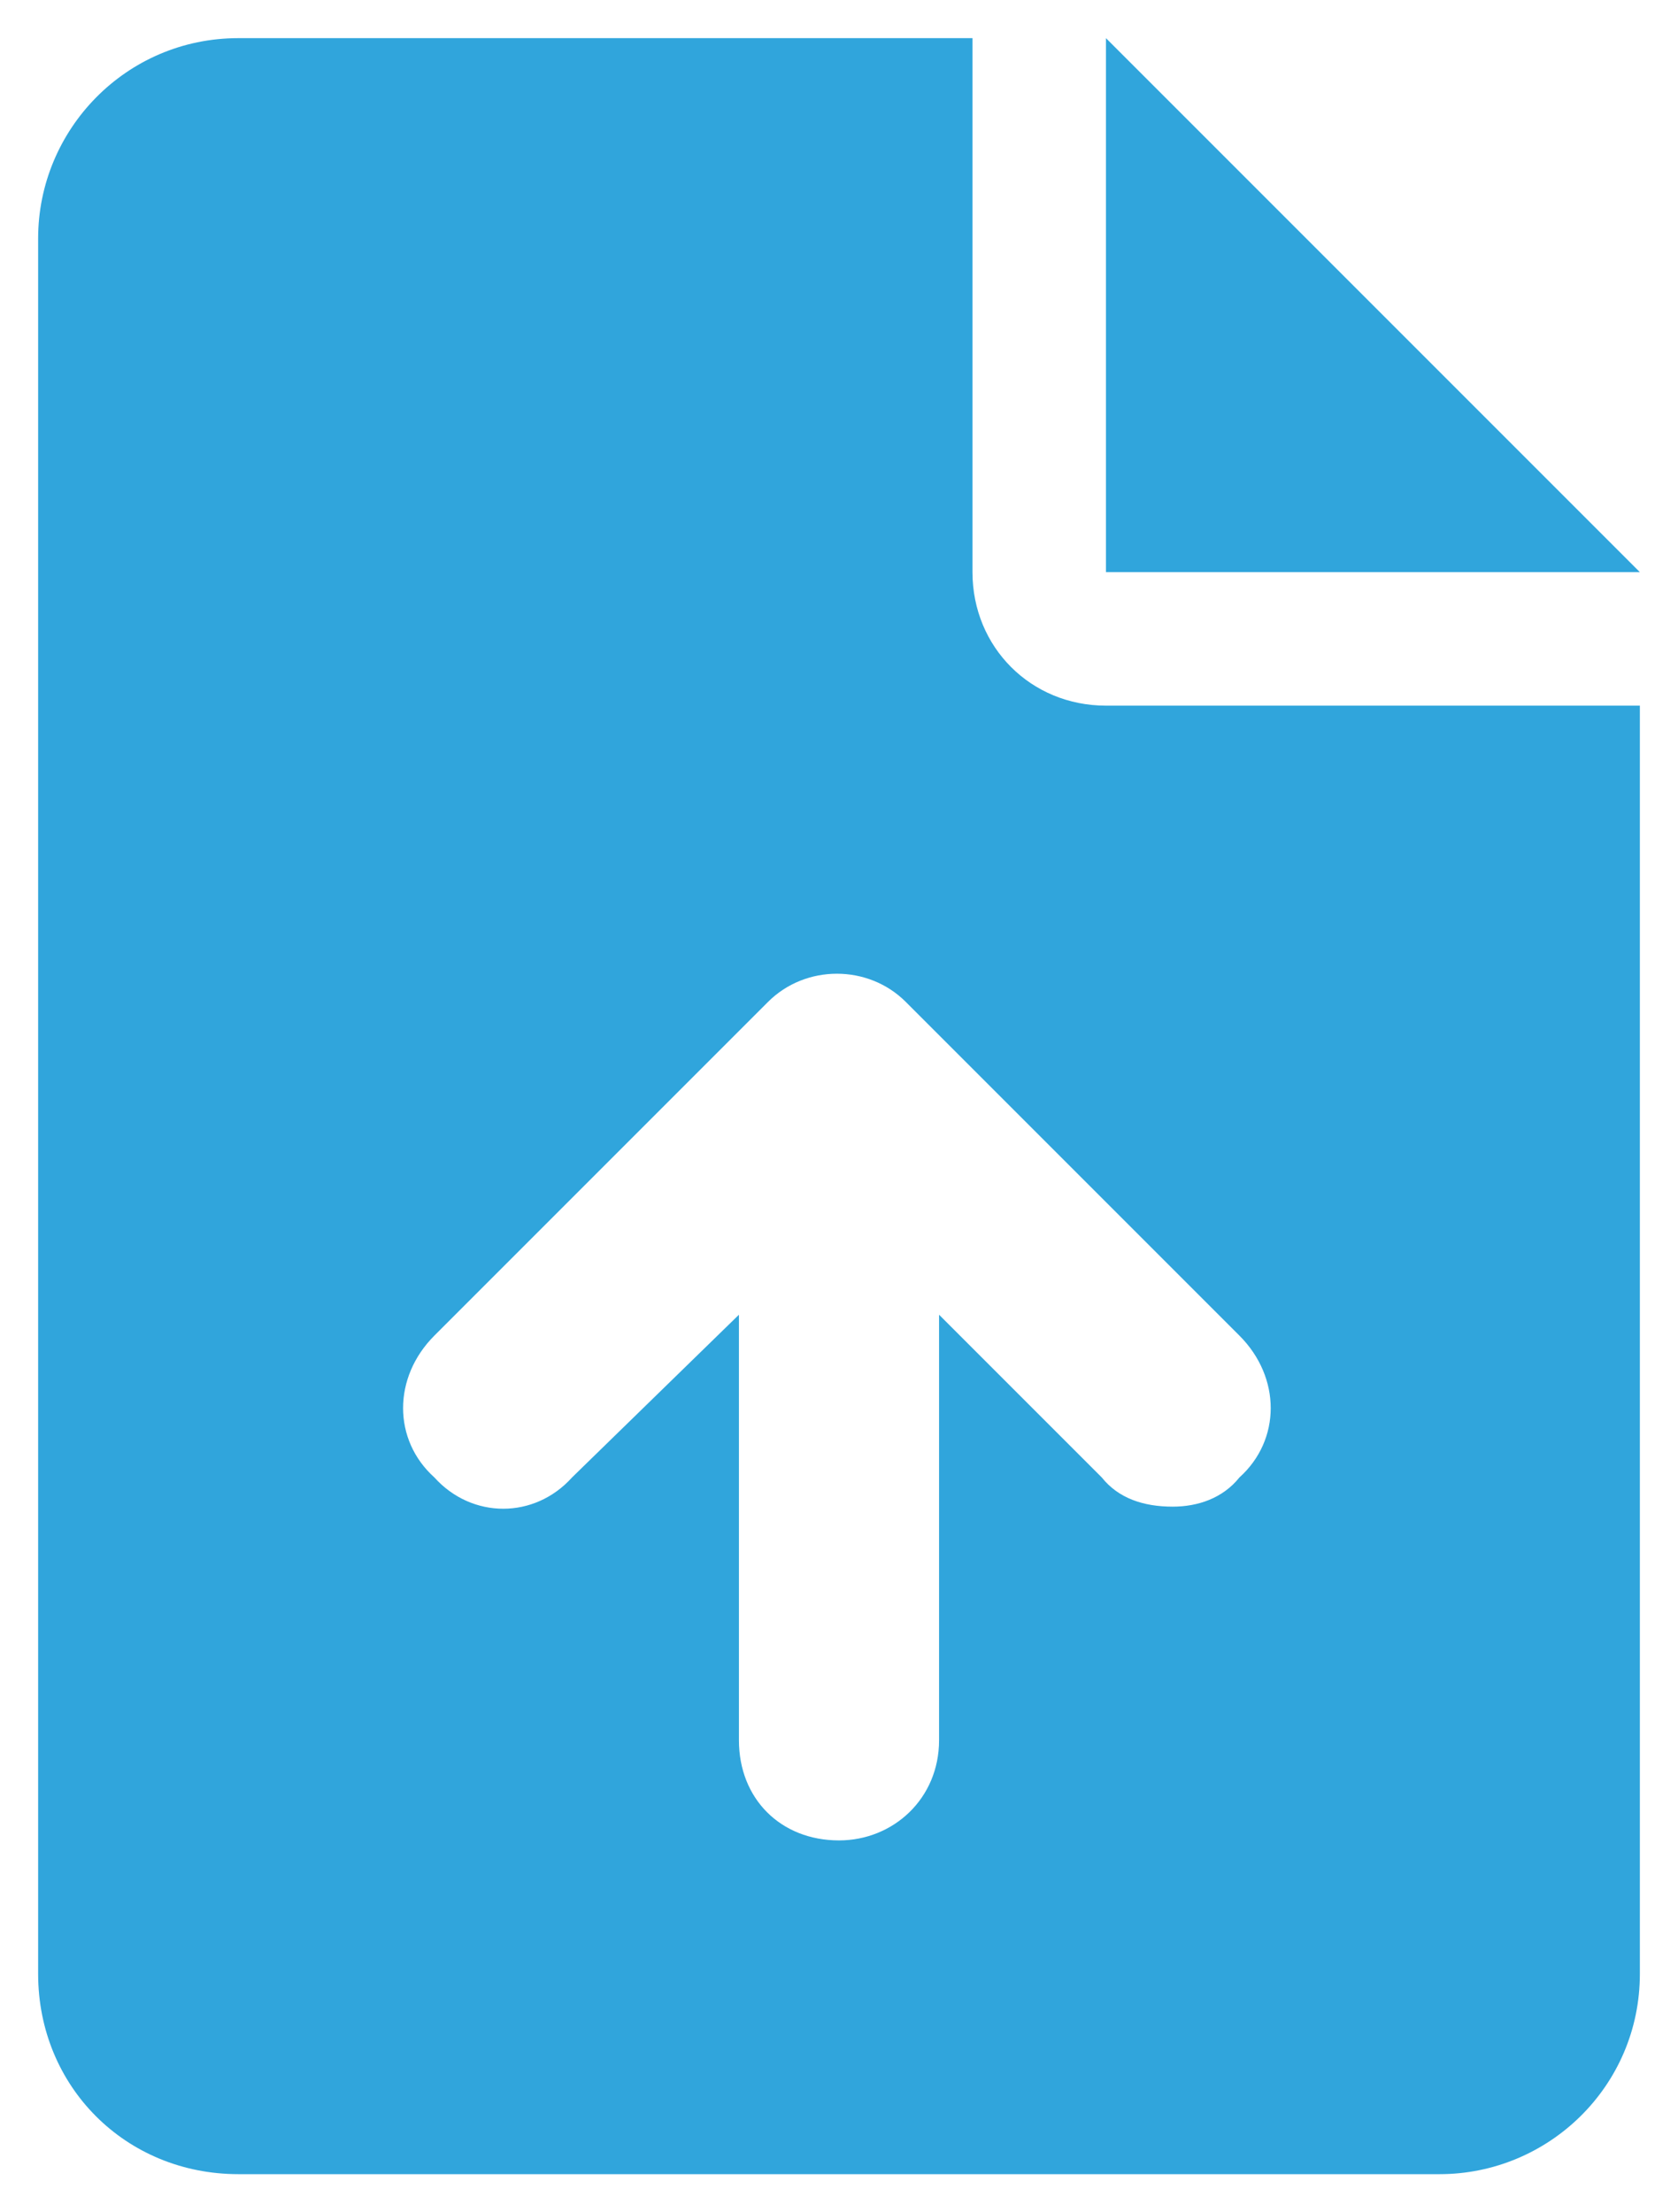 <svg width="22" height="29" viewBox="0 0 22 29" fill="none" xmlns="http://www.w3.org/2000/svg">
<path d="M14.5 0.5V7.5H21.5L14.5 0.5ZM12.75 7.5V0.5H3.125C1.648 0.5 0.5 1.703 0.5 3.125V25.875C0.5 27.352 1.648 28.5 3.125 28.5H18.875C20.297 28.5 21.5 27.352 21.5 25.875V9.25H14.5C13.516 9.25 12.75 8.484 12.75 7.5ZM16.25 19.367C16.031 19.641 15.703 19.75 15.375 19.75C14.992 19.75 14.664 19.641 14.445 19.367L12.312 17.234V22.812C12.312 23.578 11.711 24.125 11 24.125C10.234 24.125 9.688 23.578 9.688 22.812V17.234L7.5 19.367C7.008 19.914 6.188 19.914 5.695 19.367C5.148 18.875 5.148 18.055 5.695 17.508L10.07 13.133C10.562 12.641 11.383 12.641 11.875 13.133L16.25 17.508C16.797 18.055 16.797 18.875 16.25 19.367Z" fill="#30A5DC"/>
</svg>
